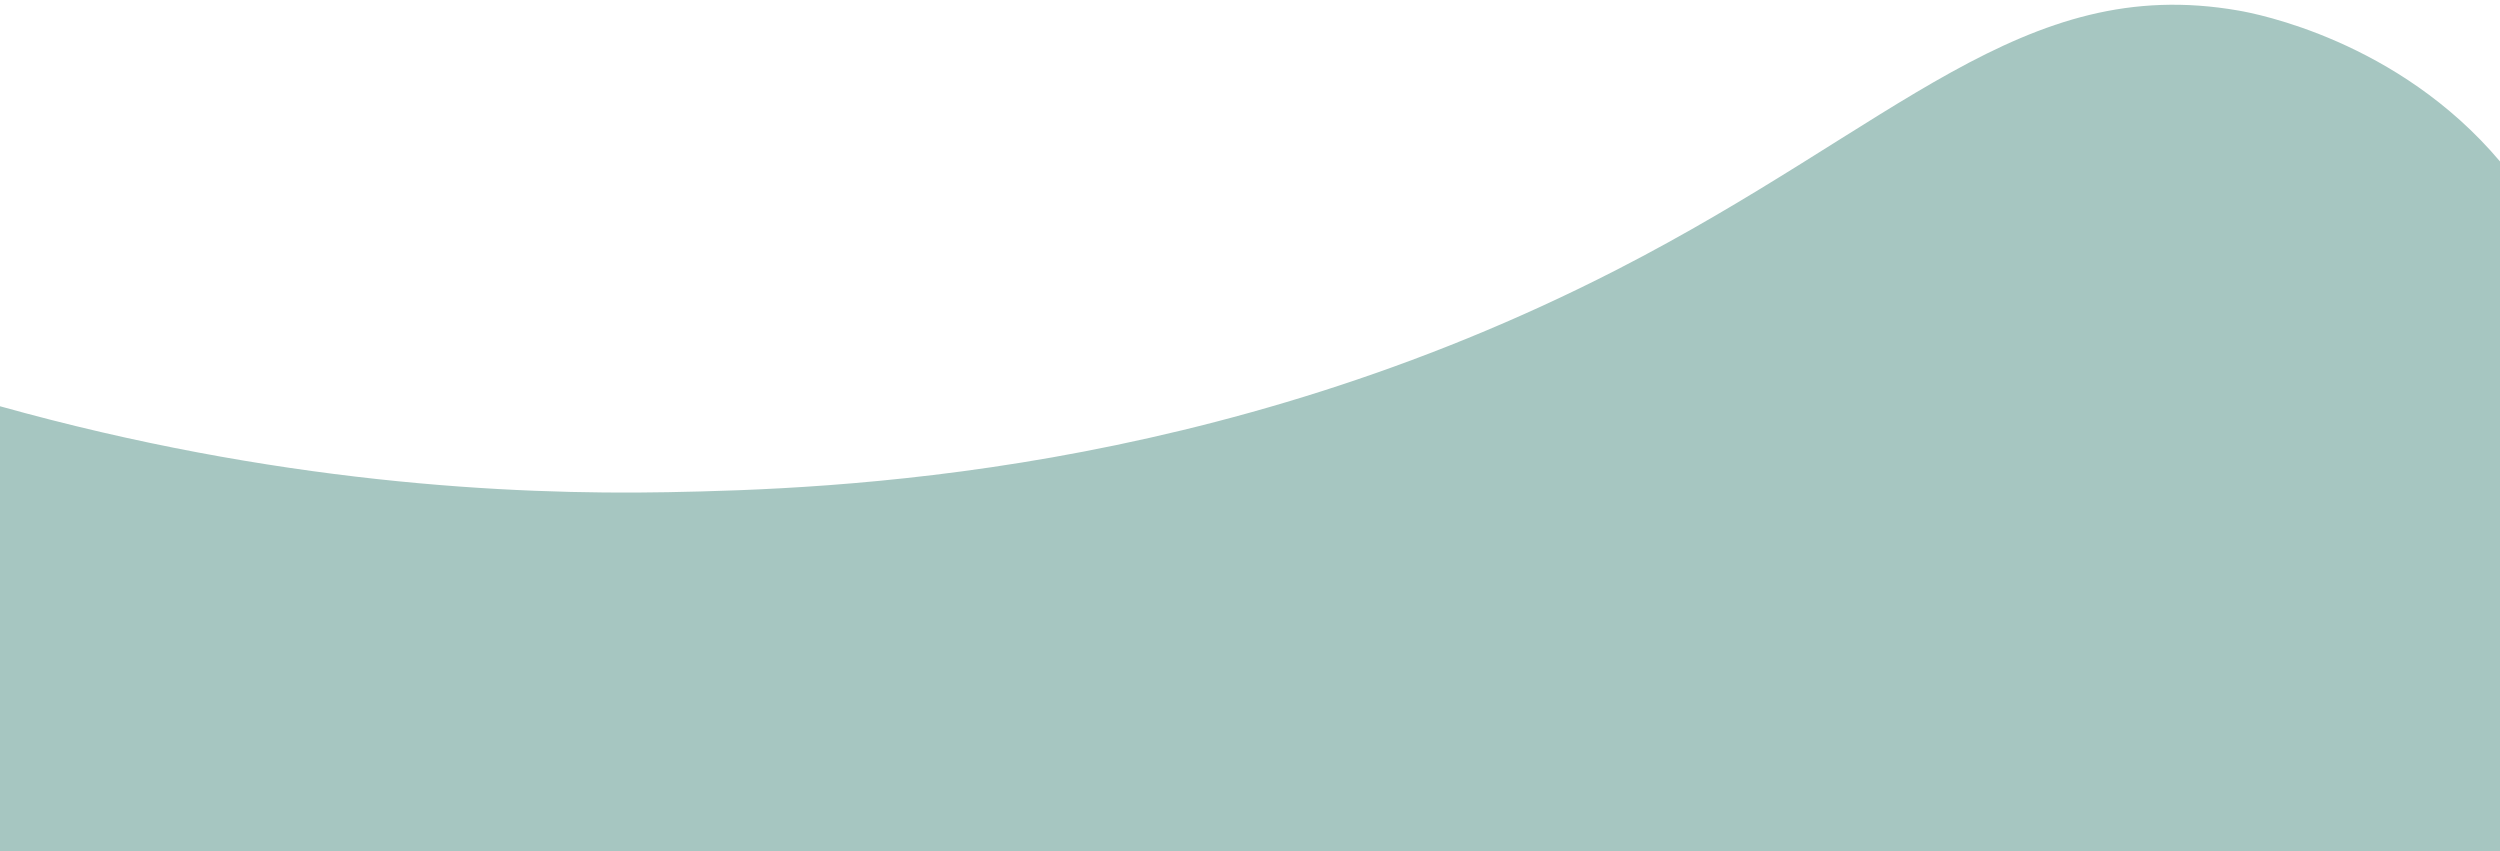 <?xml version="1.0" encoding="utf-8"?>
<!-- Generator: Adobe Illustrator 24.1.0, SVG Export Plug-In . SVG Version: 6.00 Build 0)  -->
<svg version="1.1" id="Layer_1" xmlns="http://www.w3.org/2000/svg" xmlns:xlink="http://www.w3.org/1999/xlink" x="0px" y="0px"
	 viewBox="0 0 1920 653.8" style="enable-background:new 0 0 1920 653.8;" xml:space="preserve">
<style type="text/css">
	.st0{fill:#A6C6C1;}
</style>
<path class="st0" d="M1920,653.8H0V312c210.6,58.8,390.4,68.3,513,66c125.1-2.4,419-11.9,729-171C1456.6,96.9,1553-20.9,1719.1,8.1
	c13.4,2.3,122.6,23,200.9,115.9C2028.4,252.8,2030,464.3,1920,653.8z"/>
</svg>
